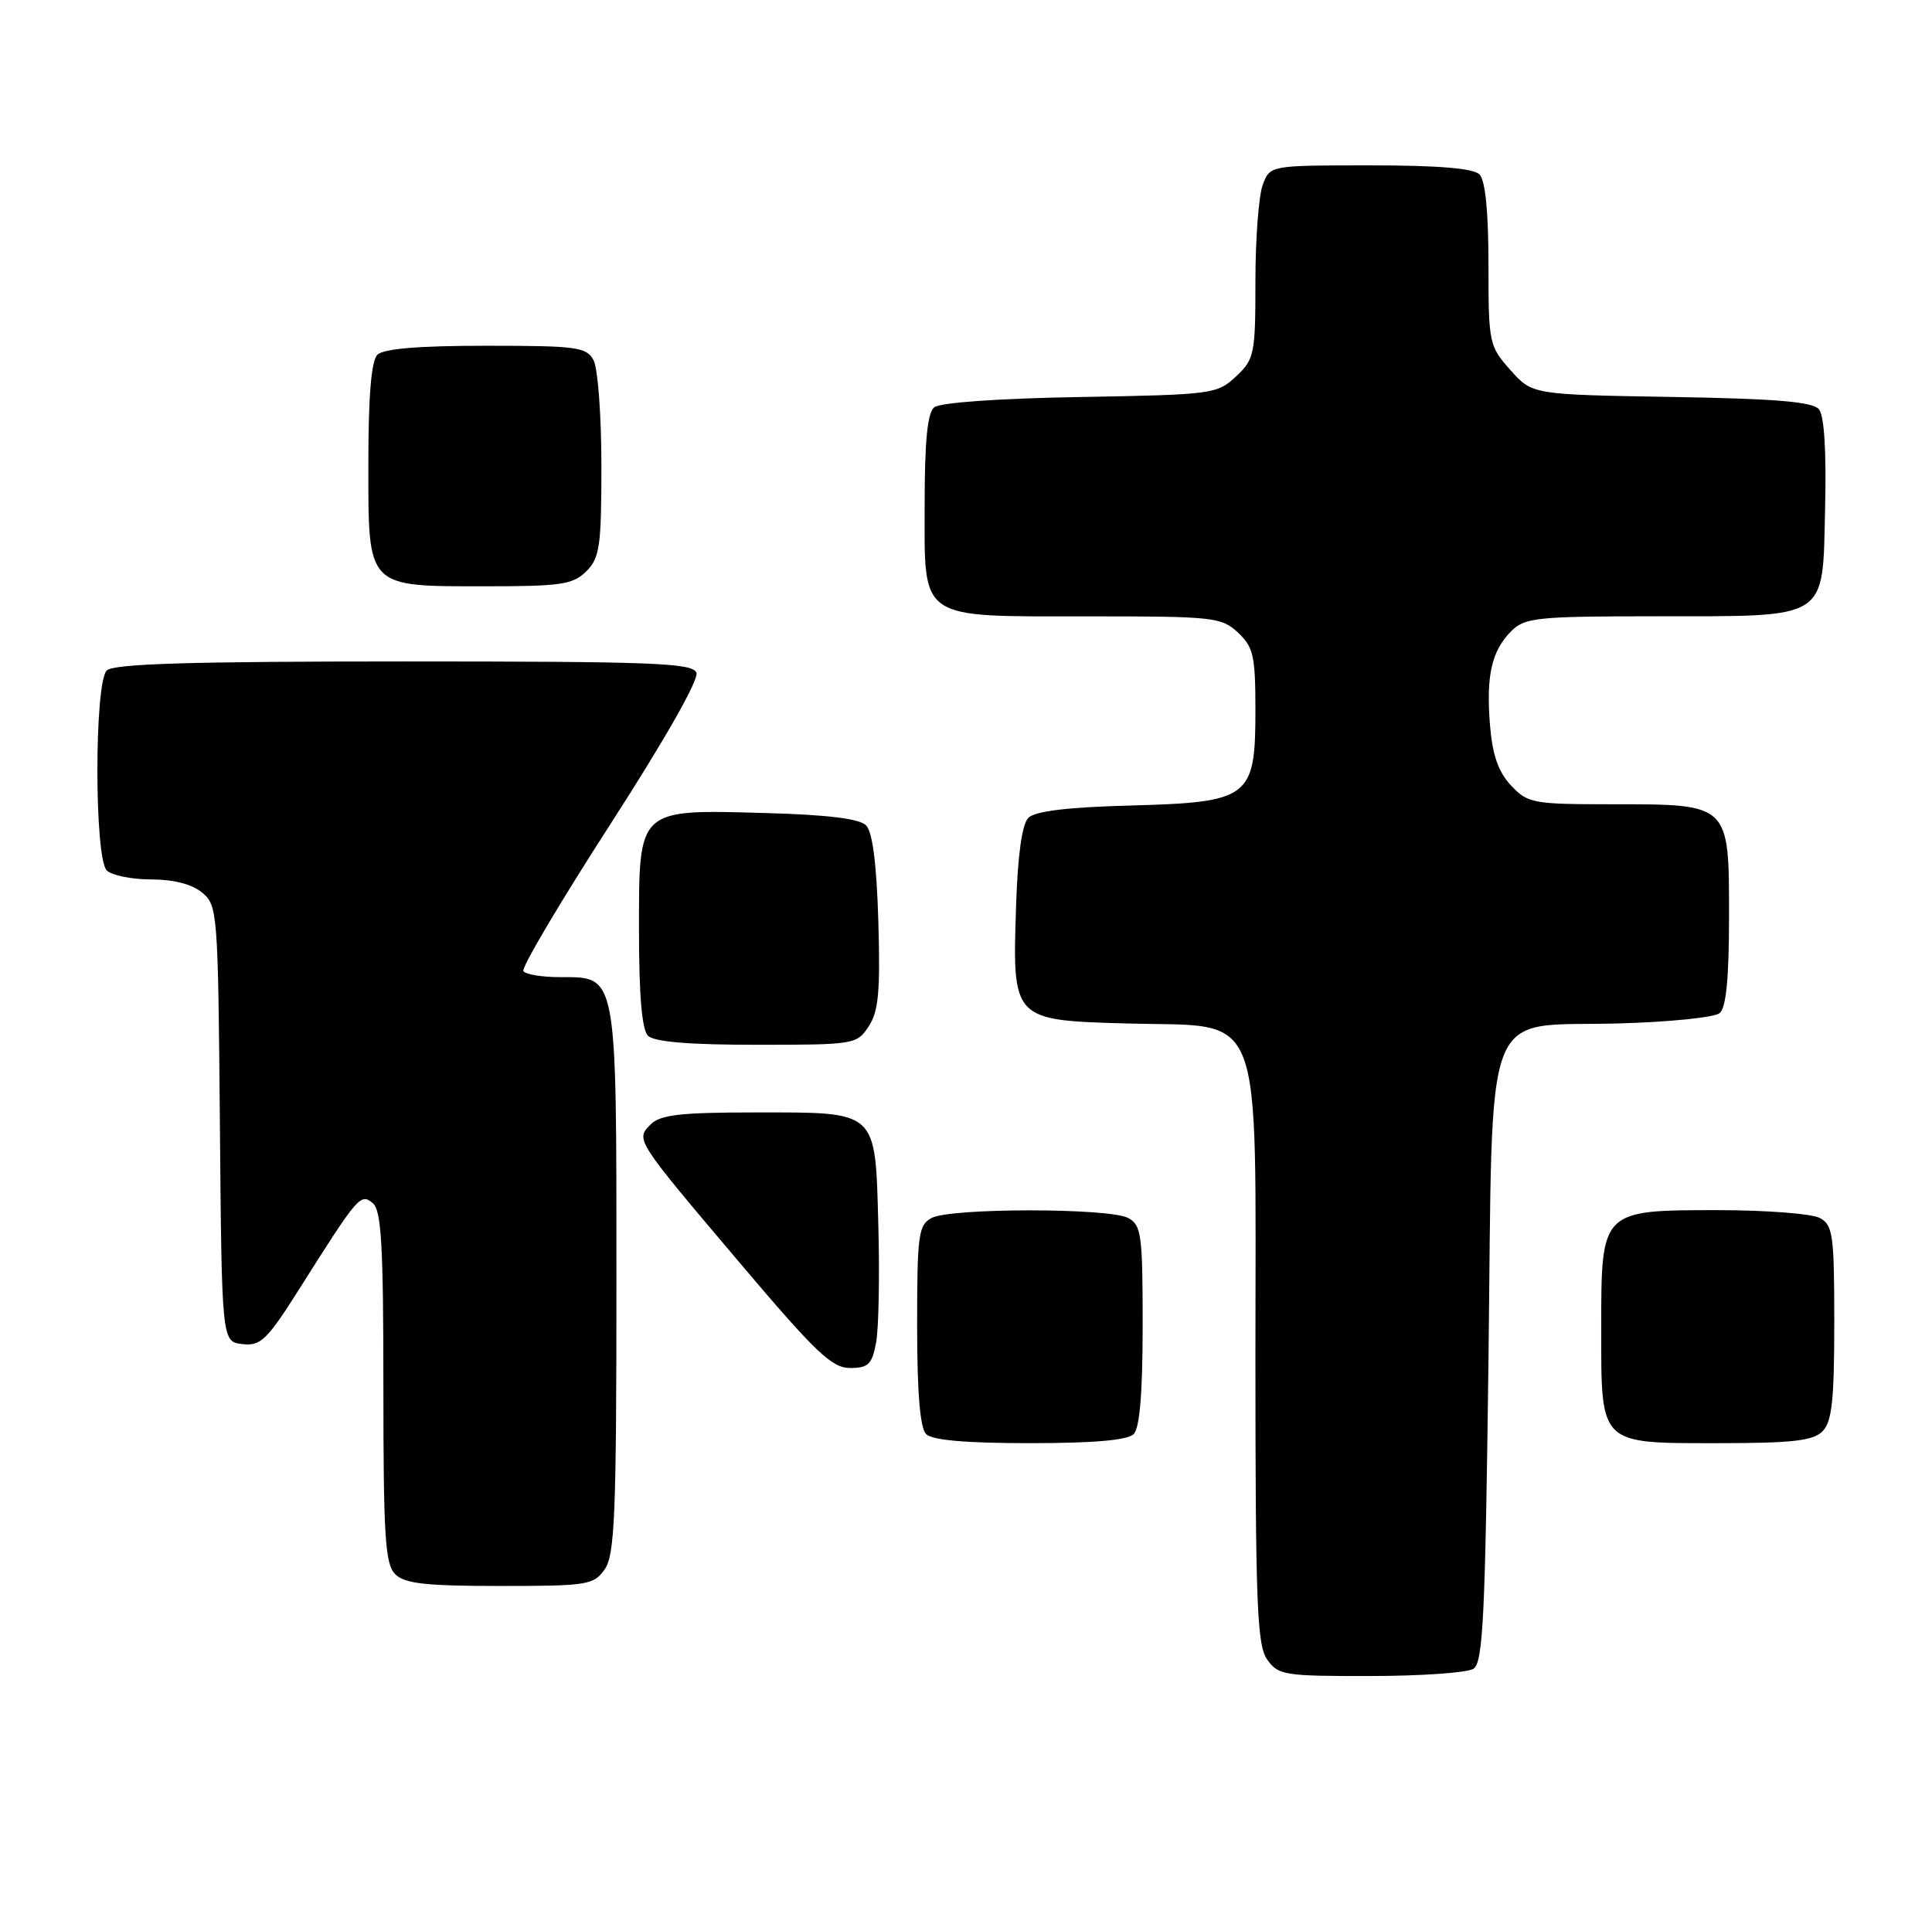 <?xml version="1.0" encoding="UTF-8" standalone="no"?>
<!DOCTYPE svg PUBLIC "-//W3C//DTD SVG 1.1//EN" "http://www.w3.org/Graphics/SVG/1.1/DTD/svg11.dtd" >
<svg xmlns="http://www.w3.org/2000/svg" xmlns:xlink="http://www.w3.org/1999/xlink" version="1.1" viewBox="0 0 257 256">
 <g >
 <path fill="currentColor"
d=" M 196.00 222.02 C 197.28 221.21 197.57 215.17 198.00 181.06 C 198.61 132.31 196.93 136.67 215.28 136.16 C 222.00 135.98 228.06 135.36 228.75 134.79 C 229.62 134.07 230.00 130.17 230.00 121.93 C 230.00 106.87 230.14 107.00 214.45 107.00 C 203.91 107.00 203.23 106.87 201.01 104.51 C 199.32 102.72 198.54 100.48 198.21 96.55 C 197.66 89.93 198.41 86.59 201.03 83.97 C 202.84 82.16 204.42 82.00 220.25 81.99 C 243.52 81.97 242.42 82.67 242.78 67.61 C 242.96 60.04 242.67 55.30 241.96 54.45 C 241.13 53.45 236.23 53.04 222.34 52.81 C 203.83 52.50 203.83 52.50 200.92 49.23 C 198.08 46.05 198.00 45.68 198.00 35.18 C 198.00 28.13 197.58 23.98 196.80 23.20 C 195.99 22.39 191.31 22.00 182.28 22.00 C 168.95 22.00 168.95 22.00 167.98 24.57 C 167.44 25.98 167.00 31.75 167.00 37.39 C 167.00 47.12 166.87 47.78 164.42 50.08 C 161.92 52.43 161.32 52.51 143.70 52.82 C 132.90 53.00 125.03 53.56 124.27 54.19 C 123.37 54.93 123.00 58.71 123.00 67.07 C 123.00 82.71 121.95 82.00 144.91 82.00 C 161.46 82.00 162.49 82.11 164.69 84.17 C 166.74 86.10 167.00 87.27 167.00 94.50 C 167.00 106.18 166.26 106.74 150.30 107.17 C 142.01 107.39 137.68 107.92 136.80 108.80 C 135.95 109.65 135.38 113.73 135.16 120.58 C 134.66 135.76 134.65 135.74 150.06 136.17 C 168.38 136.67 167.00 133.08 167.00 180.33 C 167.00 213.31 167.21 218.86 168.56 220.78 C 170.02 222.87 170.83 223.00 182.31 222.98 C 189.01 222.98 195.18 222.54 196.00 222.02 Z  M 80.44 208.78 C 81.78 206.87 82.00 201.51 82.00 170.50 C 82.00 129.23 82.14 130.00 74.50 130.00 C 72.09 130.00 69.89 129.64 69.62 129.19 C 69.34 128.75 74.54 119.97 81.17 109.69 C 88.42 98.44 92.99 90.41 92.64 89.50 C 92.14 88.20 86.90 88.00 53.73 88.00 C 25.25 88.00 15.09 88.31 14.20 89.20 C 12.54 90.86 12.54 114.14 14.20 115.80 C 14.86 116.46 17.51 117.00 20.09 117.00 C 23.08 117.00 25.54 117.63 26.89 118.75 C 28.94 120.45 29.01 121.35 29.25 149.50 C 29.50 178.50 29.50 178.50 32.24 178.82 C 34.69 179.10 35.51 178.30 39.92 171.32 C 47.65 159.08 47.96 158.72 49.59 160.07 C 50.73 161.02 51.00 165.68 51.00 184.55 C 51.00 204.41 51.23 208.09 52.57 209.43 C 53.83 210.69 56.60 211.00 66.51 211.00 C 78.17 211.00 78.98 210.87 80.44 208.78 Z  M 150.80 190.80 C 151.61 189.99 152.00 185.32 152.00 176.34 C 152.00 164.24 151.83 162.98 150.07 162.04 C 147.55 160.69 126.45 160.69 123.93 162.04 C 122.17 162.98 122.00 164.24 122.00 176.34 C 122.00 185.32 122.39 189.99 123.20 190.80 C 124.01 191.61 128.53 192.00 137.00 192.00 C 145.47 192.00 149.99 191.61 150.80 190.80 Z  M 242.43 190.43 C 243.69 189.16 244.00 186.35 244.00 175.96 C 244.00 164.24 243.82 162.98 242.07 162.04 C 241.00 161.47 234.93 161.00 228.57 161.00 C 212.96 161.00 213.00 160.96 213.00 176.67 C 213.00 192.35 212.64 192.00 228.58 192.00 C 238.41 192.00 241.17 191.69 242.43 190.43 Z  M 116.54 178.63 C 116.89 176.78 117.02 169.77 116.84 163.05 C 116.41 147.54 116.91 148.00 100.38 148.00 C 90.57 148.00 87.83 148.31 86.57 149.58 C 84.52 151.63 84.44 151.51 98.44 168.05 C 108.49 179.93 110.66 182.00 113.07 182.00 C 115.50 182.00 116.00 181.52 116.54 178.63 Z  M 115.56 136.54 C 116.87 134.56 117.11 131.88 116.84 122.59 C 116.61 114.90 116.07 110.67 115.20 109.80 C 114.33 108.92 110.01 108.39 101.91 108.17 C 84.72 107.69 85.00 107.42 85.00 123.82 C 85.00 132.43 85.39 136.99 86.20 137.80 C 87.01 138.61 91.68 139.00 100.68 139.00 C 113.67 139.00 113.99 138.95 115.56 136.54 Z  M 78.00 76.00 C 79.78 74.22 80.00 72.67 80.00 61.93 C 80.00 55.30 79.53 49.00 78.96 47.93 C 78.02 46.17 76.76 46.00 64.66 46.00 C 55.68 46.00 51.01 46.39 50.20 47.20 C 49.39 48.01 49.00 52.68 49.00 61.64 C 49.00 78.37 48.65 78.00 64.72 78.00 C 74.67 78.00 76.24 77.76 78.00 76.00 Z "/>
</g>
</svg>